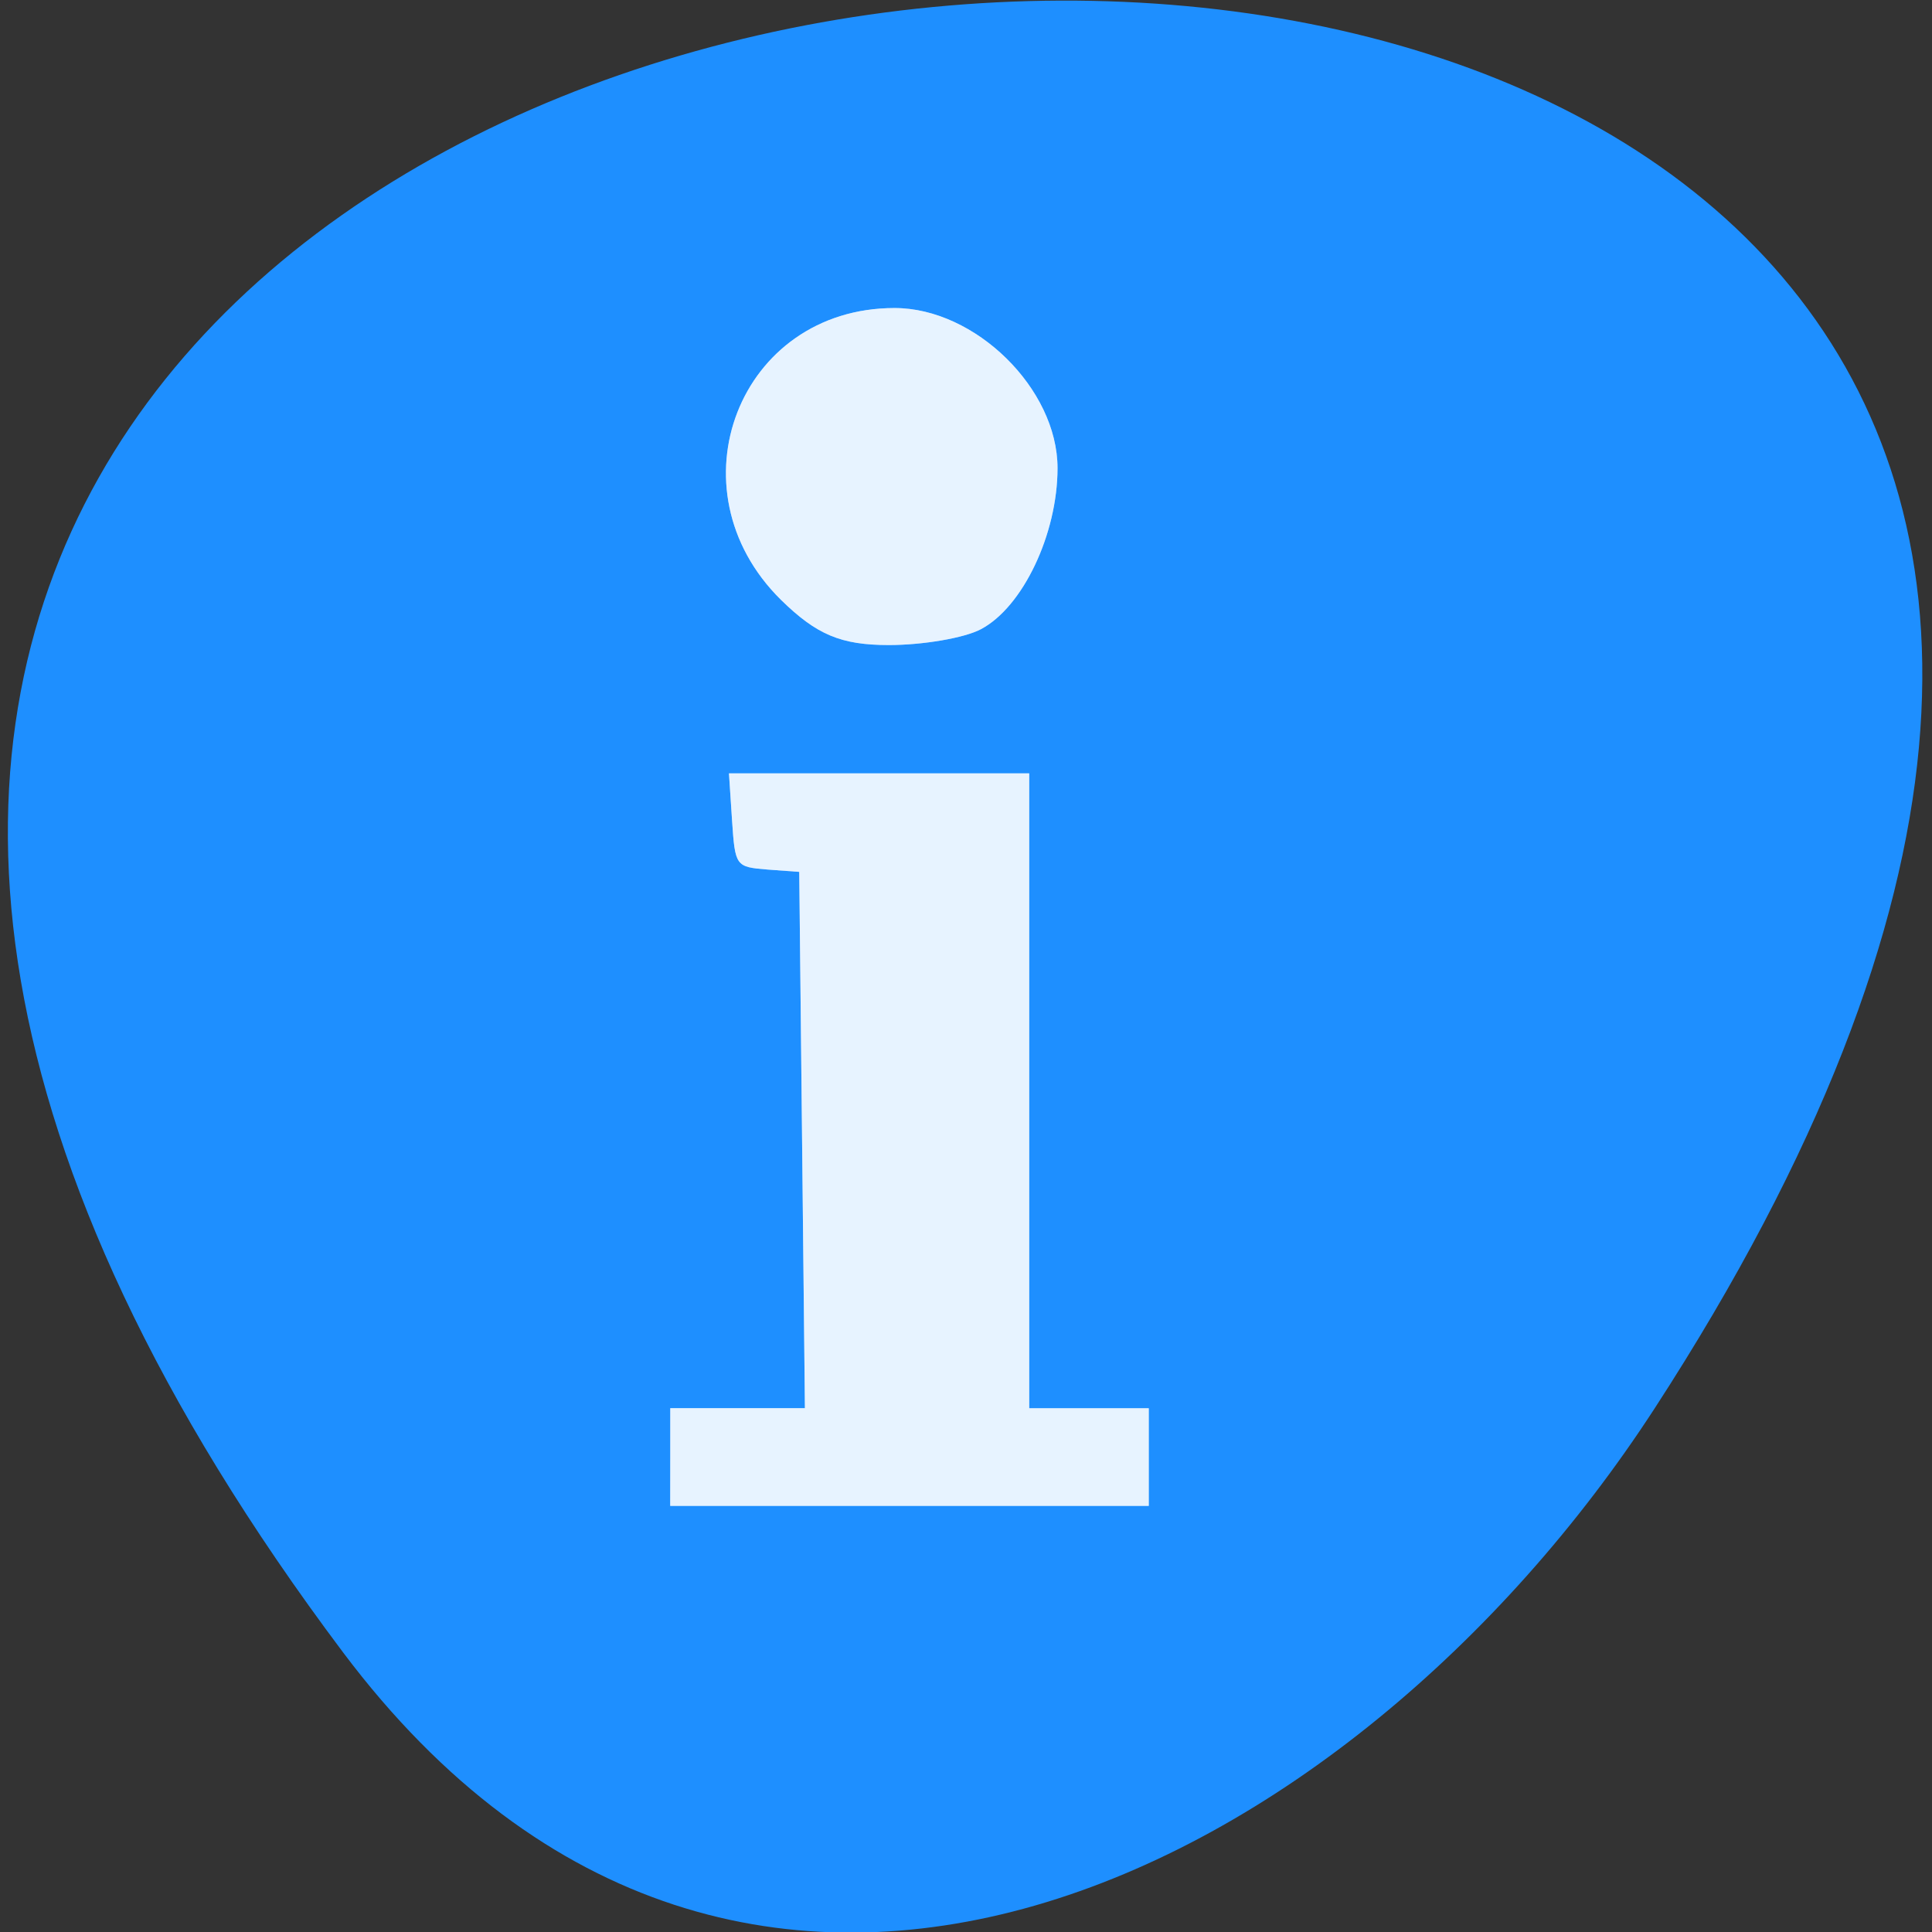 <svg xmlns="http://www.w3.org/2000/svg" viewBox="0 0 32 32" xmlns:xlink="http://www.w3.org/1999/xlink"><rect x="0" y="0" width="32" height="32" fill="#333333" stroke="none"/><path d="m 5.684 27.371 c -25 -33.301 43.797 -38.031 21.719 -4.039 c -5.031 7.746 -15.094 12.855 -21.719 4.039" style="fill:#1e8fff"/><path d="m 11.102 24.129 v -0.805 h 2.23 l -0.094 -8.883 l -0.531 -0.039 c -0.523 -0.043 -0.531 -0.055 -0.582 -0.816 l -0.051 -0.777 h 4.973 v 10.516 h 1.98 v 1.617 h -7.926" id="0" style="fill:#fff;fill-opacity:0.675;fill-rule:evenodd"/><path d="m 12.934 9.934 c -1.859 -1.836 -0.691 -4.832 1.883 -4.832 c 1.336 0 2.699 1.336 2.699 2.652 c 0 1.09 -0.574 2.301 -1.27 2.668 c -0.273 0.145 -0.961 0.262 -1.523 0.262 c -0.797 0 -1.199 -0.172 -1.789 -0.75" id="1" style="fill:#fff;fill-opacity:0.675;fill-rule:evenodd"/><use xlink:href="#1"/><use xlink:href="#0"/></svg>